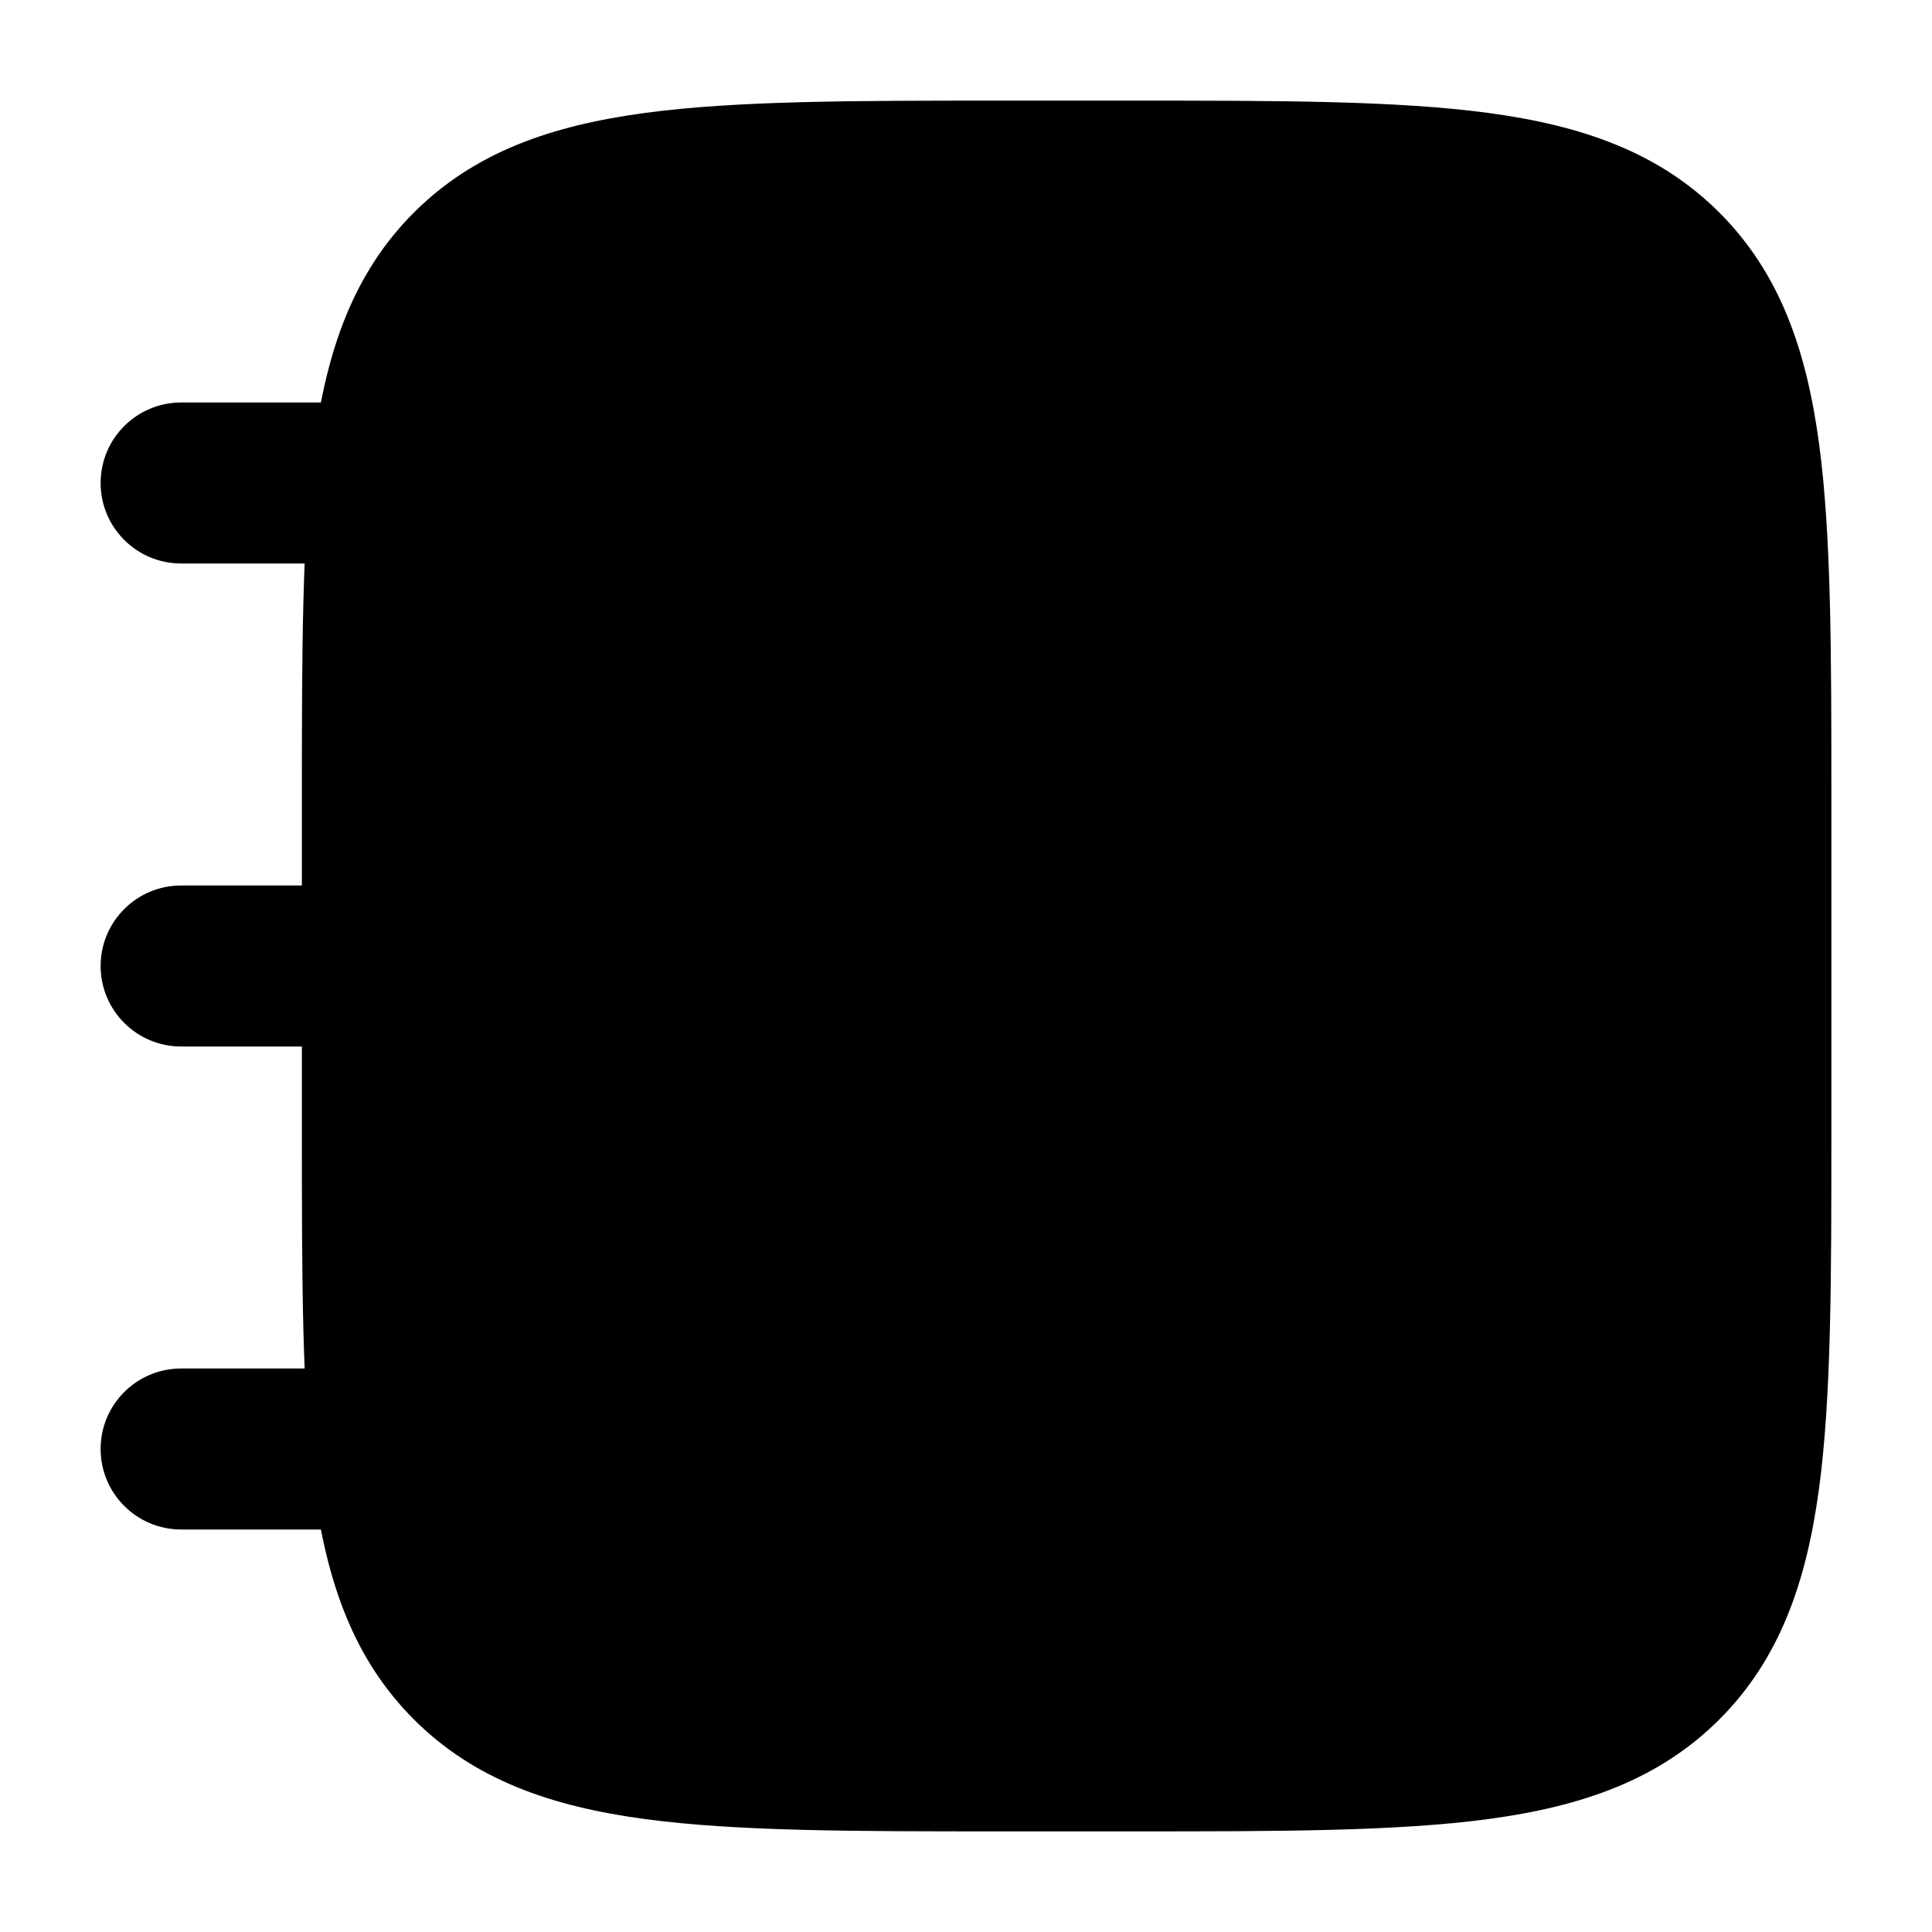 <svg width="24" height="24" viewBox="0 0 24 24" xmlns="http://www.w3.org/2000/svg">
    <path class="pr-icon-bulk-primary" fill-rule="evenodd" clip-rule="evenodd" d="M1.25 6C1.25 5.448 1.698 5 2.25 5L4.75 5C5.302 5 5.75 5.448 5.75 6C5.75 6.552 5.302 7 4.75 7L2.25 7C1.698 7 1.25 6.552 1.25 6ZM1.25 12C1.25 11.448 1.698 11 2.25 11L4.75 11C5.302 11 5.75 11.448 5.75 12C5.75 12.552 5.302 13 4.75 13H2.25C1.698 13 1.25 12.552 1.25 12ZM1.25 18C1.25 17.448 1.698 17 2.25 17H4.75C5.302 17 5.75 17.448 5.75 18C5.75 18.552 5.302 19 4.75 19H2.25C1.698 19 1.25 18.552 1.25 18Z" />
    <path class="pr-icon-bulk-secondary" d="M14.056 1.25C15.894 1.25 17.35 1.25 18.489 1.403C19.661 1.561 20.61 1.893 21.359 2.641C22.107 3.39 22.439 4.339 22.597 5.511C22.75 6.65 22.75 8.106 22.75 9.944V9.944V14.056V14.056C22.75 15.894 22.75 17.35 22.597 18.489C22.439 19.661 22.107 20.61 21.359 21.359C20.61 22.107 19.661 22.439 18.489 22.597C17.35 22.75 15.894 22.75 14.056 22.75H14.056H12.444H12.444C10.606 22.75 9.15 22.75 8.011 22.597C6.839 22.439 5.89 22.107 5.141 21.359C4.393 20.61 4.061 19.661 3.903 18.489C3.75 17.35 3.75 15.894 3.75 14.056V14.056V9.944V9.944C3.75 8.106 3.75 6.65 3.903 5.511C4.061 4.339 4.393 3.39 5.141 2.641C5.89 1.893 6.839 1.561 8.011 1.403C9.15 1.25 10.606 1.25 12.444 1.25H12.444H14.056H14.056Z" />
    <path class="pr-icon-bulk-primary" d="M10.5 8.5C10.5 6.981 11.731 5.75 13.25 5.75C14.769 5.75 16 6.981 16 8.5C16 10.019 14.769 11.25 13.25 11.25C11.731 11.25 10.5 10.019 10.5 8.5Z" />
    <path class="pr-icon-bulk-primary" d="M10.423 13.618C12.15 12.461 14.35 12.461 16.078 13.618C16.387 13.814 17.093 14.261 17.464 14.67C17.7 14.929 17.948 15.297 17.993 15.763C18.041 16.263 17.843 16.722 17.482 17.11C16.935 17.696 16.203 18.25 15.21 18.25H11.29C10.297 18.25 9.566 17.696 9.018 17.11C8.657 16.722 8.459 16.263 8.507 15.763C8.553 15.297 8.801 14.929 9.036 14.67C9.407 14.261 10.113 13.814 10.423 13.618Z" />
</svg>
